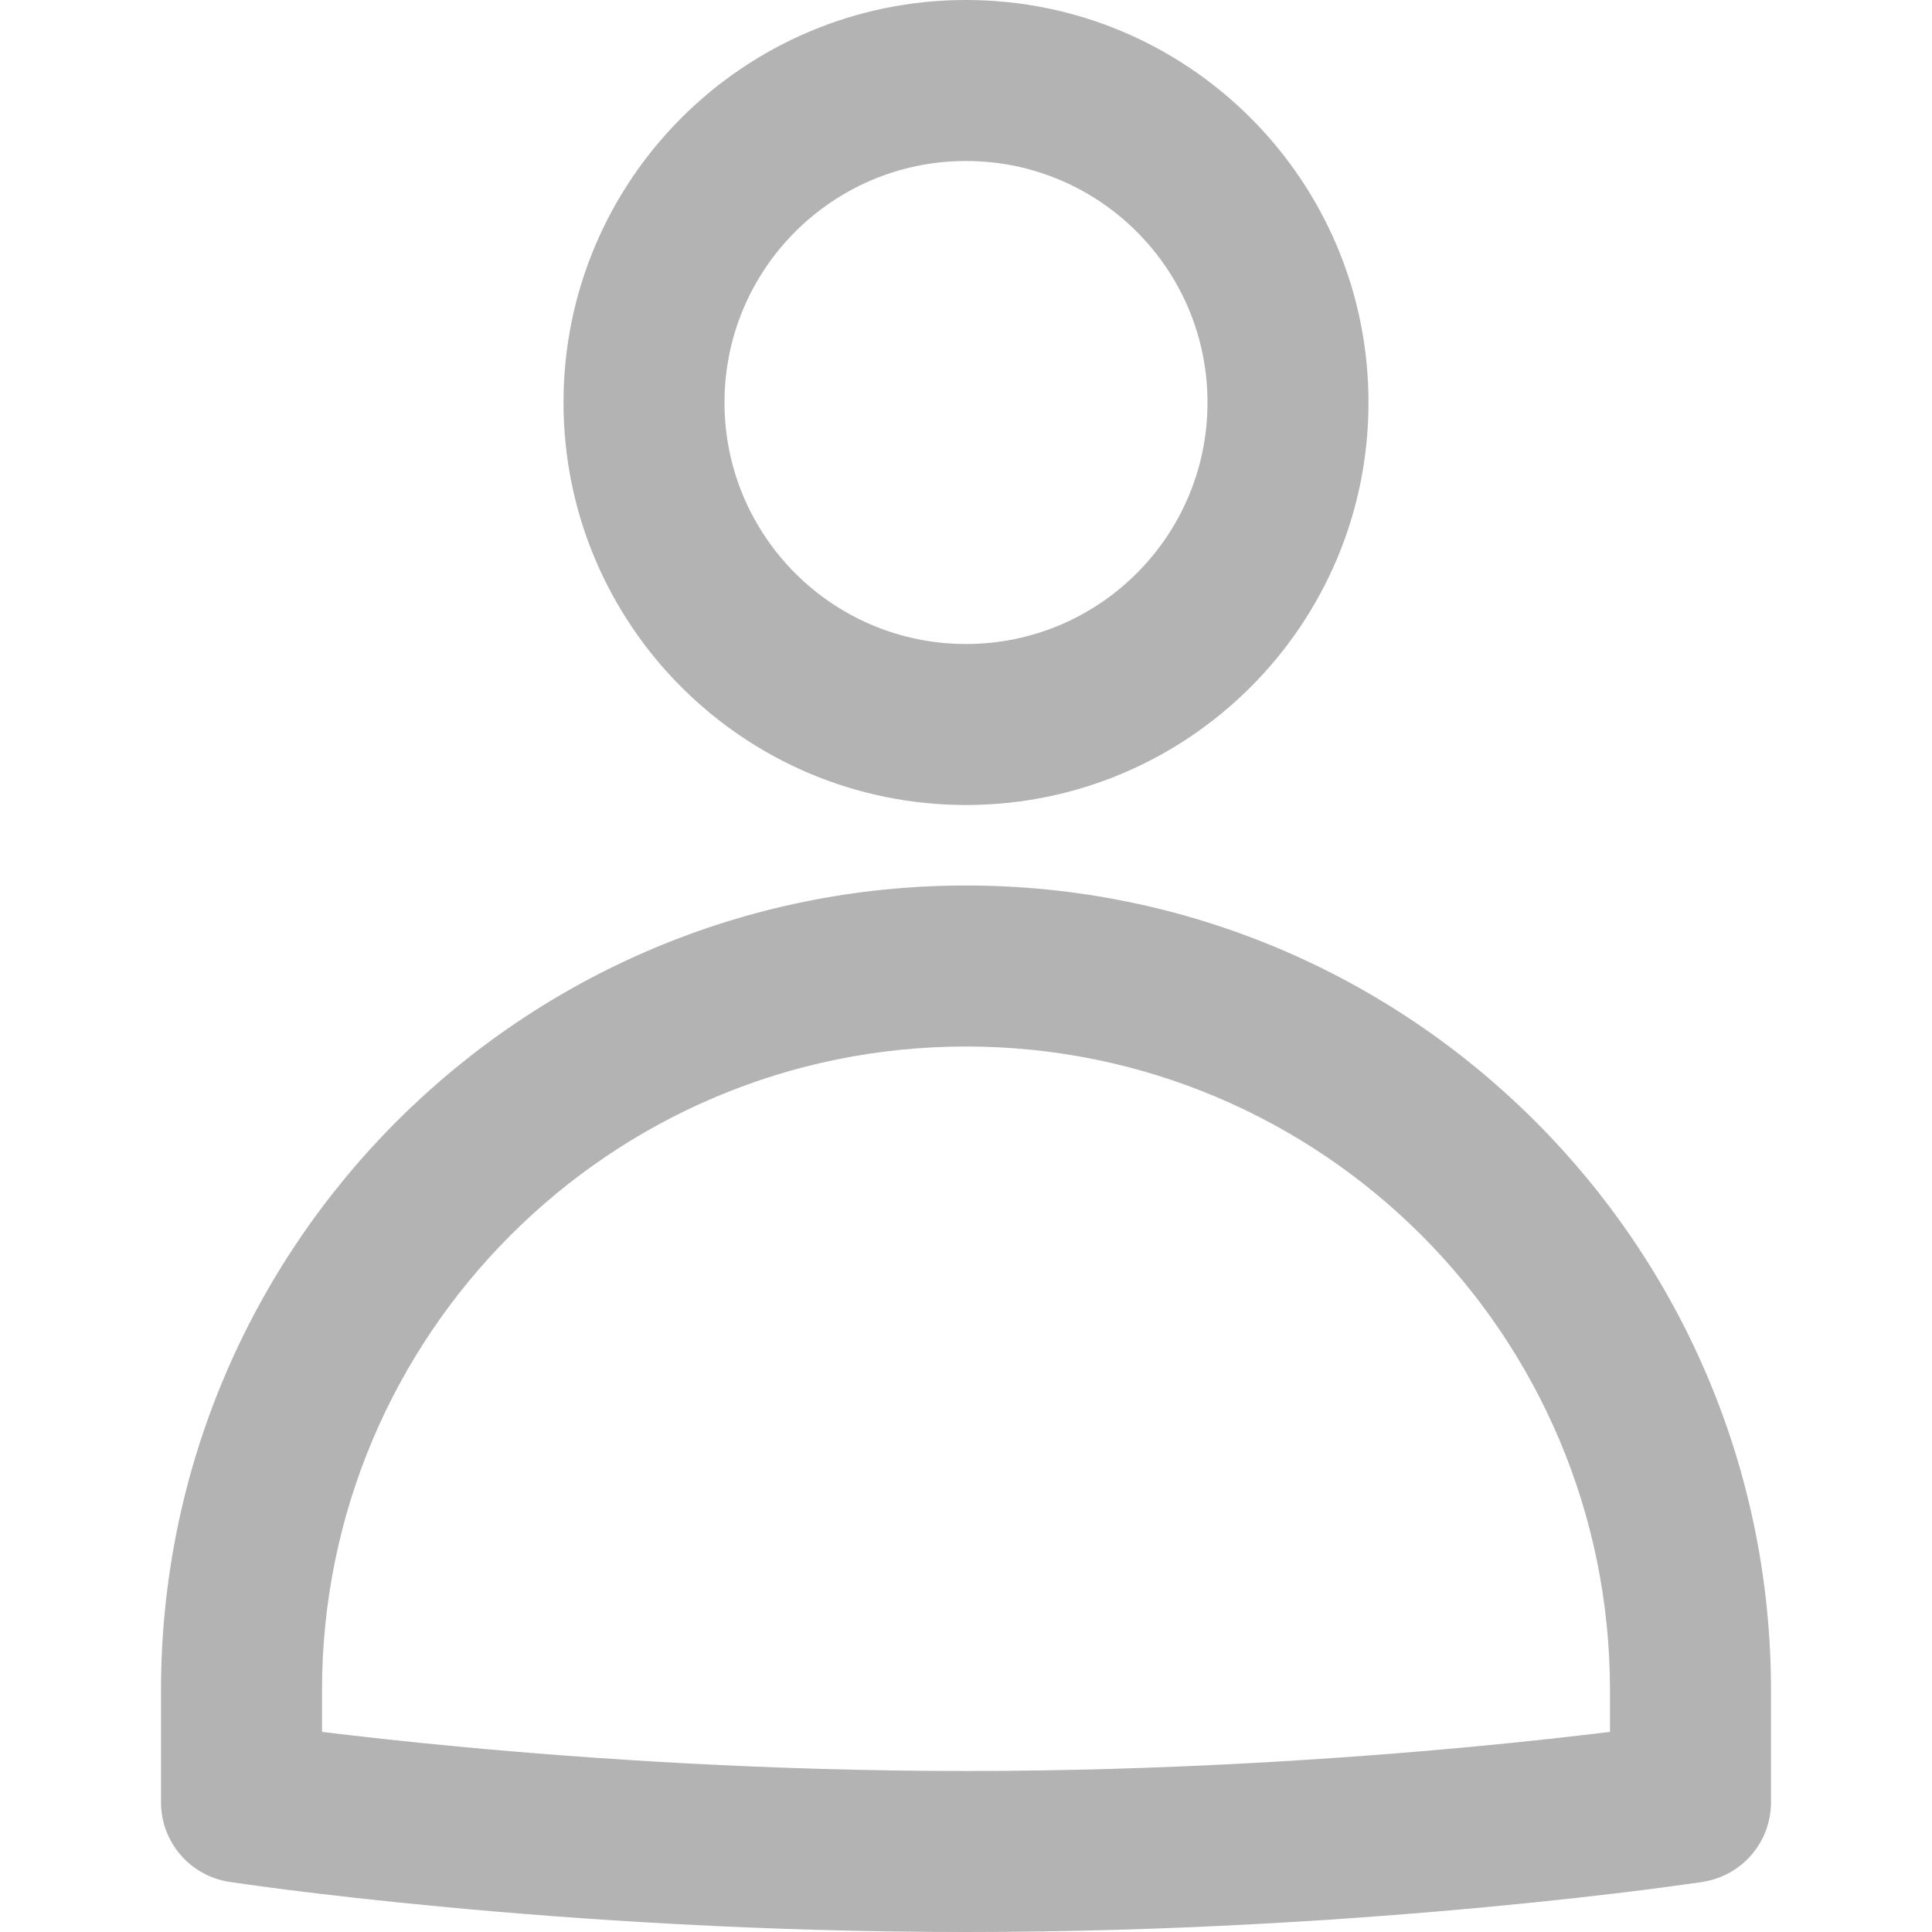 <svg
  width="24"
  height="24"
  viewBox="0 0 24 24"
  fill="none"
  xmlns="http://www.w3.org/2000/svg"
  class="ltr-4z3qvp e1svuwfo1"
  data-name="User"
  aria-hidden="true"
>
  <path
    fill-rule="evenodd"
    clip-rule="evenodd"
    d="M15 5C15 6.657 13.657 8 12 8C10.343 8 9 6.657 9 5C9 3.343 10.343 2 12 2C13.657 2 15 3.343 15 5ZM17 5C17 7.761 14.761 10 12 10C9.239 10 7 7.761 7 5C7 2.239 9.239 0 12 0C14.761 0 17 2.239 17 5ZM4 21C4 16.582 7.582 13 12 13C16.418 13 20 16.582 20 21V21.514C19.568 21.567 18.984 21.633 18.281 21.699C16.679 21.849 14.461 22 12 22C9.539 22 7.321 21.849 5.719 21.699C5.016 21.633 4.432 21.567 4 21.514V21ZM21.151 23.378C21.151 23.377 21.151 23.377 21 22.389L21.151 23.377C21.639 23.303 22 22.883 22 22.389V21C22 15.477 17.523 11 12 11C6.477 11 2 15.477 2 21V22.389C2 22.883 2.361 23.303 2.849 23.377L3 22.389C2.849 23.377 2.849 23.377 2.849 23.378L2.85 23.378L2.85 23.378L2.853 23.378L2.864 23.38L2.901 23.385C2.934 23.39 2.981 23.397 3.043 23.405C3.166 23.423 3.346 23.447 3.578 23.477C4.04 23.535 4.707 23.613 5.531 23.69C7.179 23.845 9.461 24 12 24C14.539 24 16.821 23.845 18.469 23.69C19.293 23.613 19.96 23.535 20.422 23.477C20.654 23.447 20.834 23.423 20.957 23.405C21.019 23.397 21.066 23.39 21.099 23.385L21.137 23.38L21.147 23.378L21.15 23.378L21.151 23.378L21.151 23.378Z"
    fill="#b3b3b3"
  ></path></svg
>
